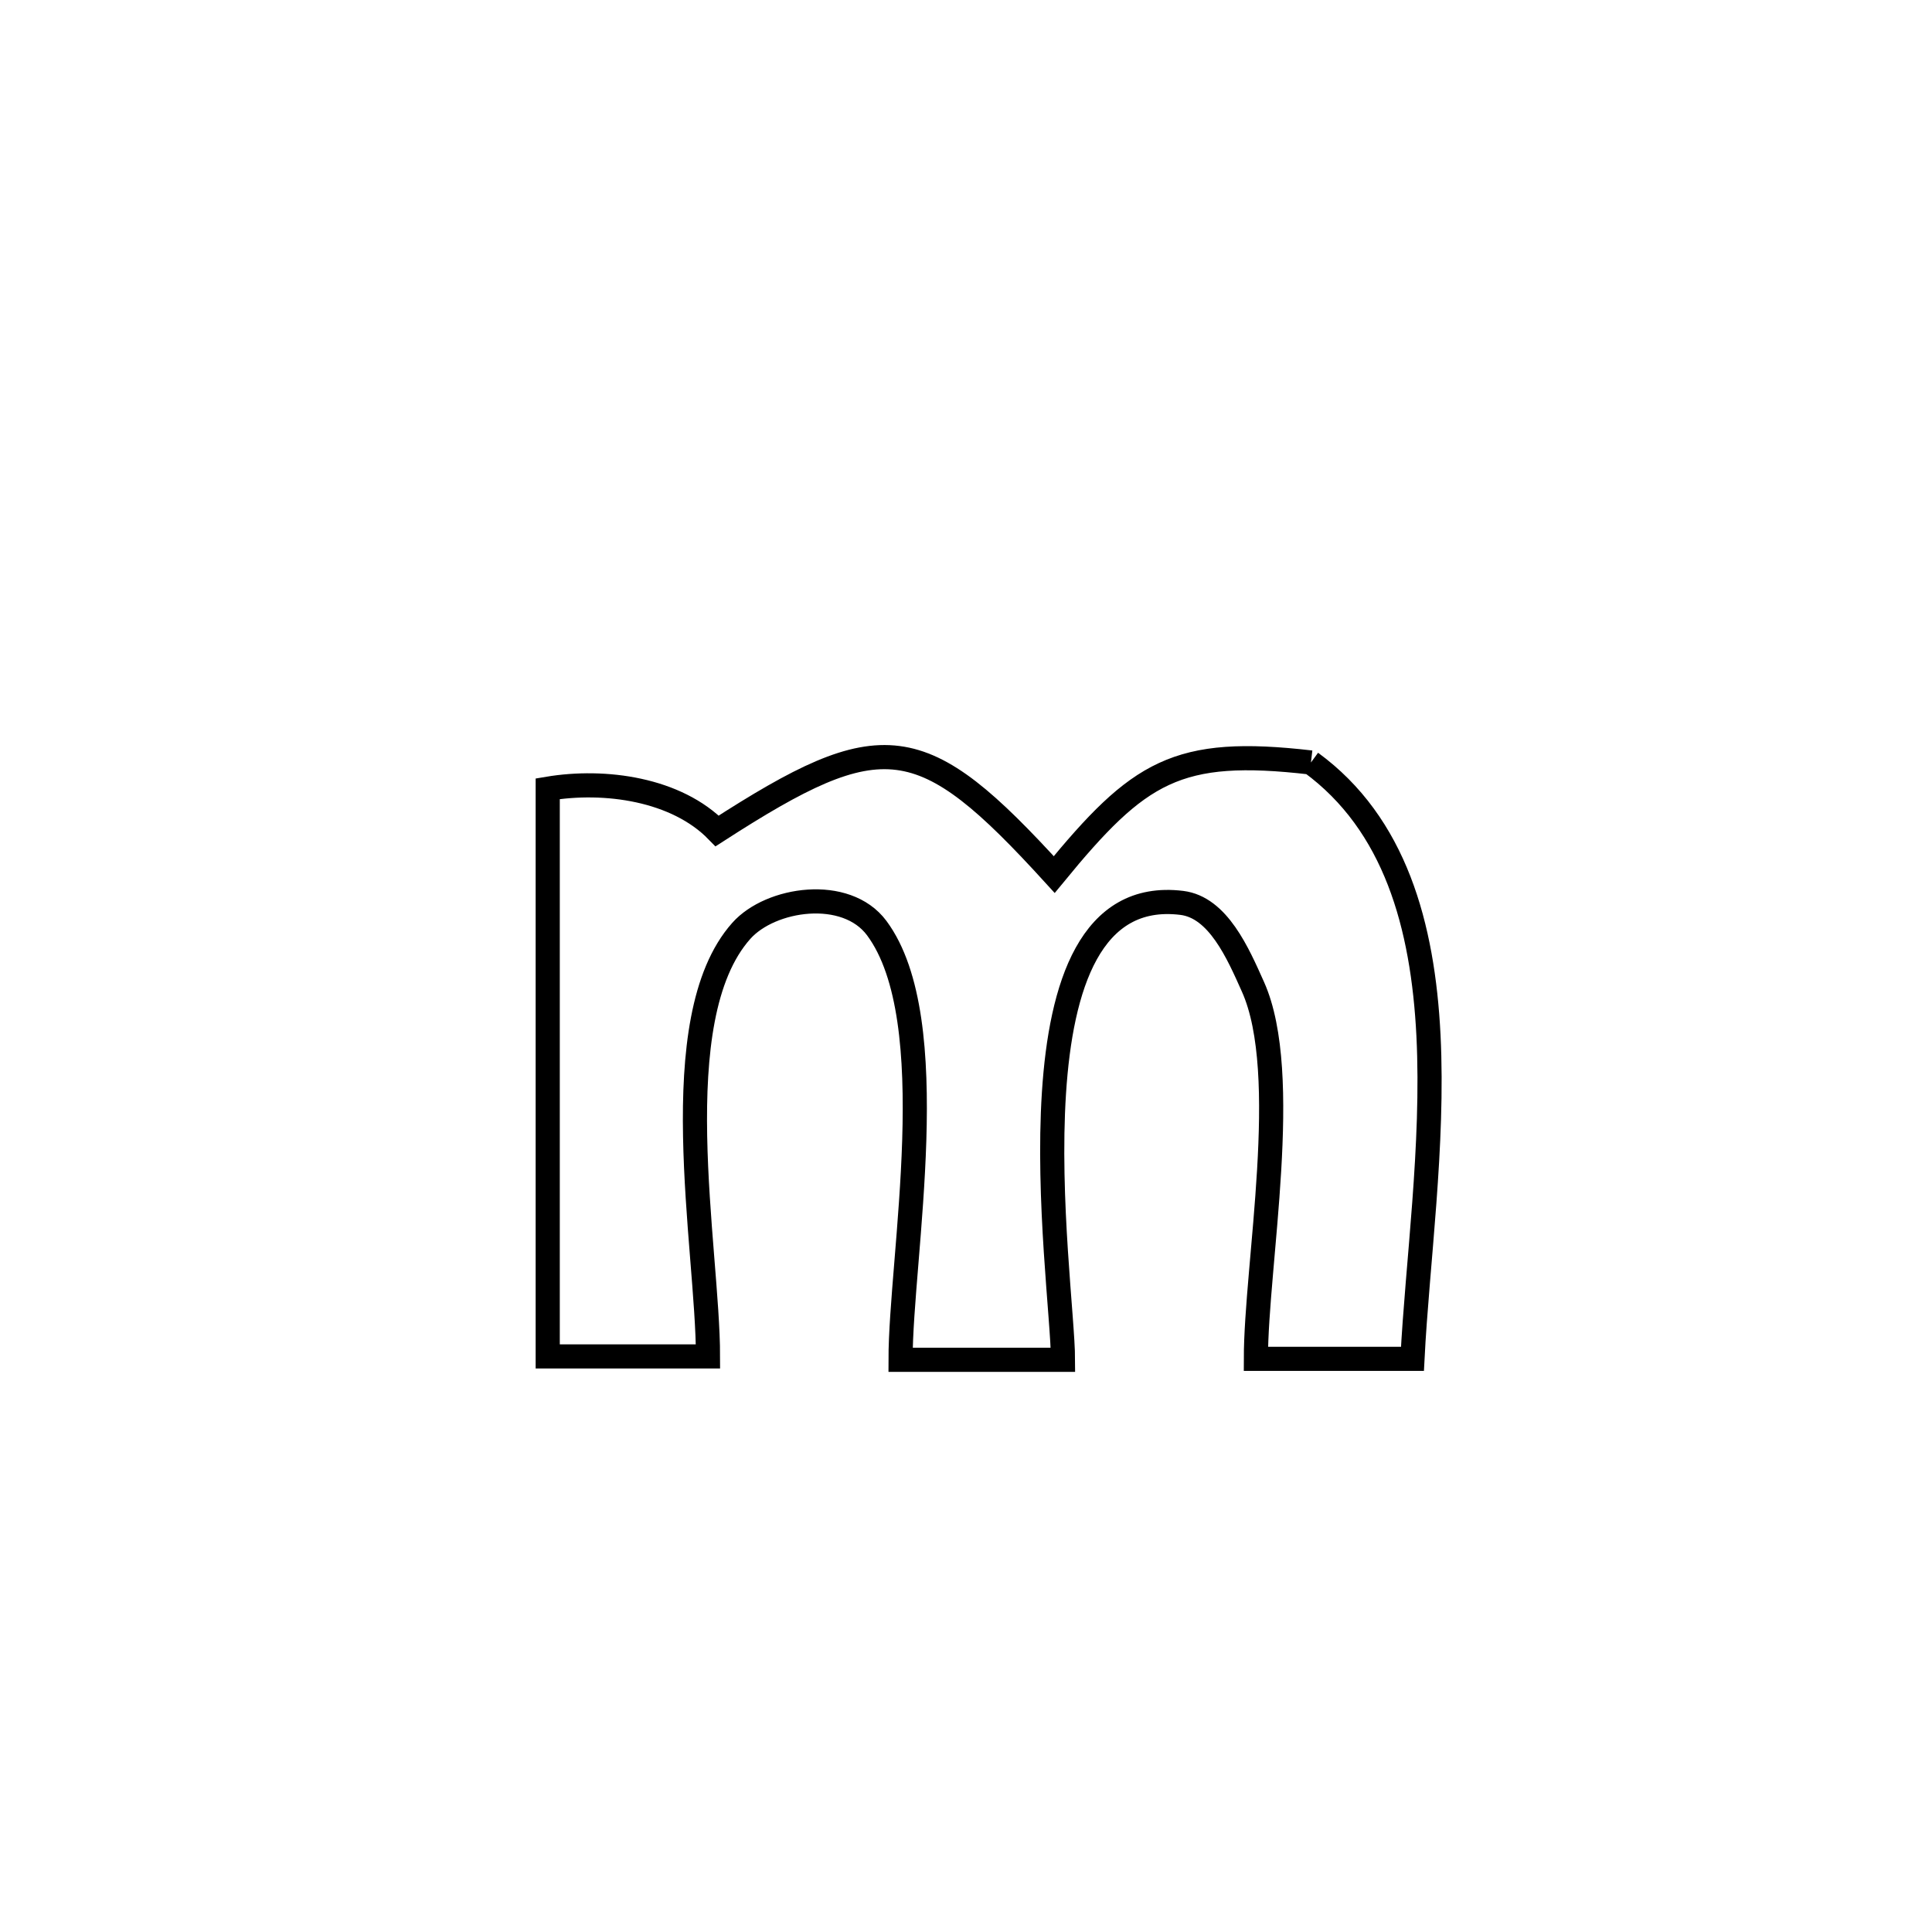 <svg xmlns="http://www.w3.org/2000/svg" viewBox="0.0 0.0 24.0 24.0" height="200px" width="200px"><path fill="none" stroke="black" stroke-width=".3" stroke-opacity="1.0"  filling="0" d="M16.285 9.472 L16.285 9.472 C17.33 10.236 17.676 11.497 17.745 12.862 C17.813 14.227 17.606 15.697 17.546 16.88 L17.546 16.88 C16.898 16.88 16.25 16.88 15.601 16.88 L15.601 16.88 C15.602 15.711 16.051 13.346 15.565 12.259 C15.379 11.843 15.132 11.271 14.68 11.216 C12.416 10.939 13.203 15.893 13.205 16.892 L13.205 16.892 C12.533 16.892 11.86 16.892 11.187 16.892 L11.187 16.892 C11.187 15.621 11.74 12.673 10.891 11.529 C10.509 11.016 9.572 11.155 9.209 11.563 C8.23 12.662 8.795 15.507 8.795 16.85 L8.795 16.85 C8.131 16.85 7.467 16.85 6.804 16.85 L6.804 16.85 C6.804 14.499 6.804 12.148 6.804 9.798 L6.804 9.798 C7.517 9.678 8.404 9.804 8.909 10.322 L8.909 10.322 C10.966 8.996 11.444 9.051 13.096 10.864 L13.096 10.864 C14.149 9.581 14.618 9.279 16.285 9.472 L16.285 9.472"></path></svg>